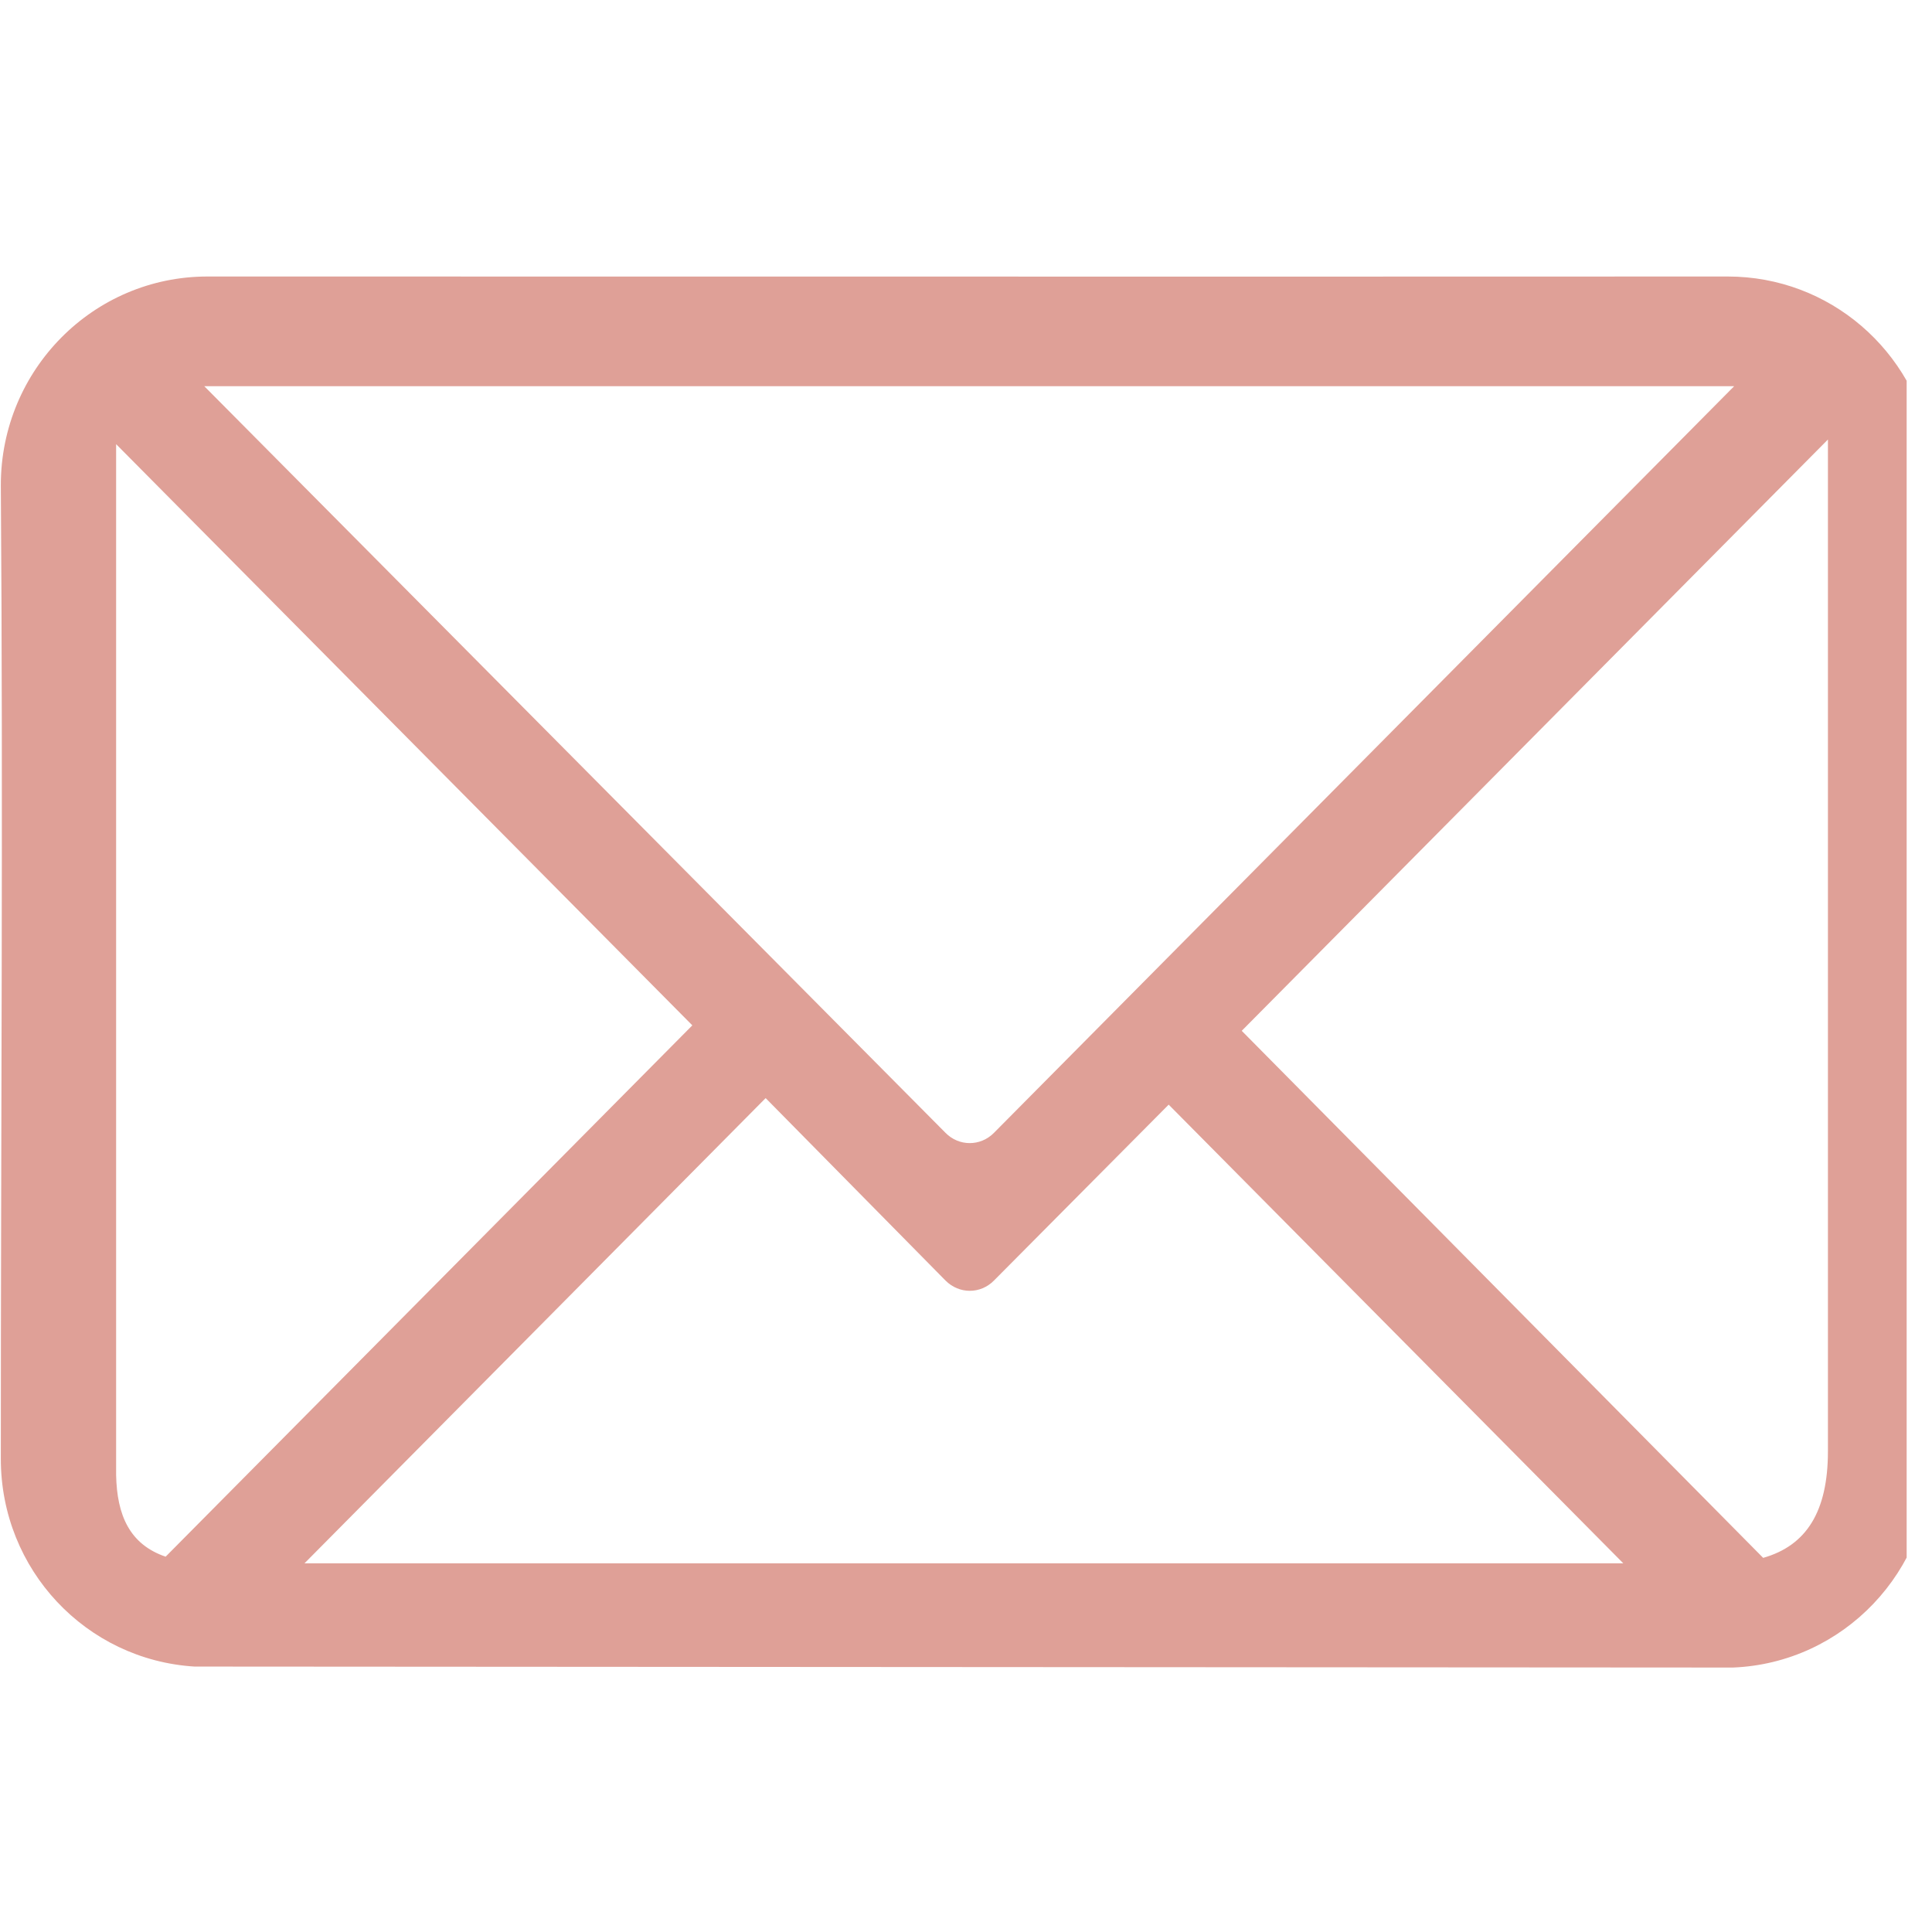 <svg xmlns="http://www.w3.org/2000/svg" xmlns:xlink="http://www.w3.org/1999/xlink" width="50" zoomAndPan="magnify" viewBox="0 0 37.5 37.5" height="50" preserveAspectRatio="xMidYMid meet" version="1.0"><defs><clipPath id="1fd57f4b82"><path d="M 0 5.367 L 37.008 5.367 L 37.008 32.367 L 0 32.367 Z M 0 5.367 " clip-rule="nonzero"/></clipPath></defs><g clip-path="url(#1fd57f4b82)"><path fill="#dfa097" d="M 4.027 5.367 C 1.812 5.367 0.016 7.176 0.016 9.418 C 0.062 15.559 0.016 22.059 0.016 28.316 C 0.016 30.473 1.676 32.219 3.777 32.348 L 33.637 32.367 C 35.777 32.281 37.484 30.5 37.484 28.316 L 37.484 8.723 C 37.16 6.812 35.52 5.367 33.535 5.367 C 23.703 5.371 13.863 5.367 4.027 5.367 Z M 3.965 7.496 L 33.66 7.496 L 19.293 21.988 C 19.031 22.254 18.613 22.254 18.352 21.988 Z M 35.48 8.531 L 35.48 28.168 C 35.48 29.34 35.062 30 34.223 30.238 L 24.102 20.008 Z M 2.25 8.617 L 13.438 19.902 L 3.215 30.215 C 2.516 29.977 2.27 29.41 2.254 28.633 L 2.254 8.617 Z M 14.859 21.312 L 18.352 24.855 C 18.617 25.121 19.031 25.121 19.293 24.855 L 22.684 21.441 L 31.508 30.344 L 5.91 30.344 L 14.863 21.312 Z M 14.859 21.312 " fill-opacity="1" fill-rule="nonzero"/></g></svg>